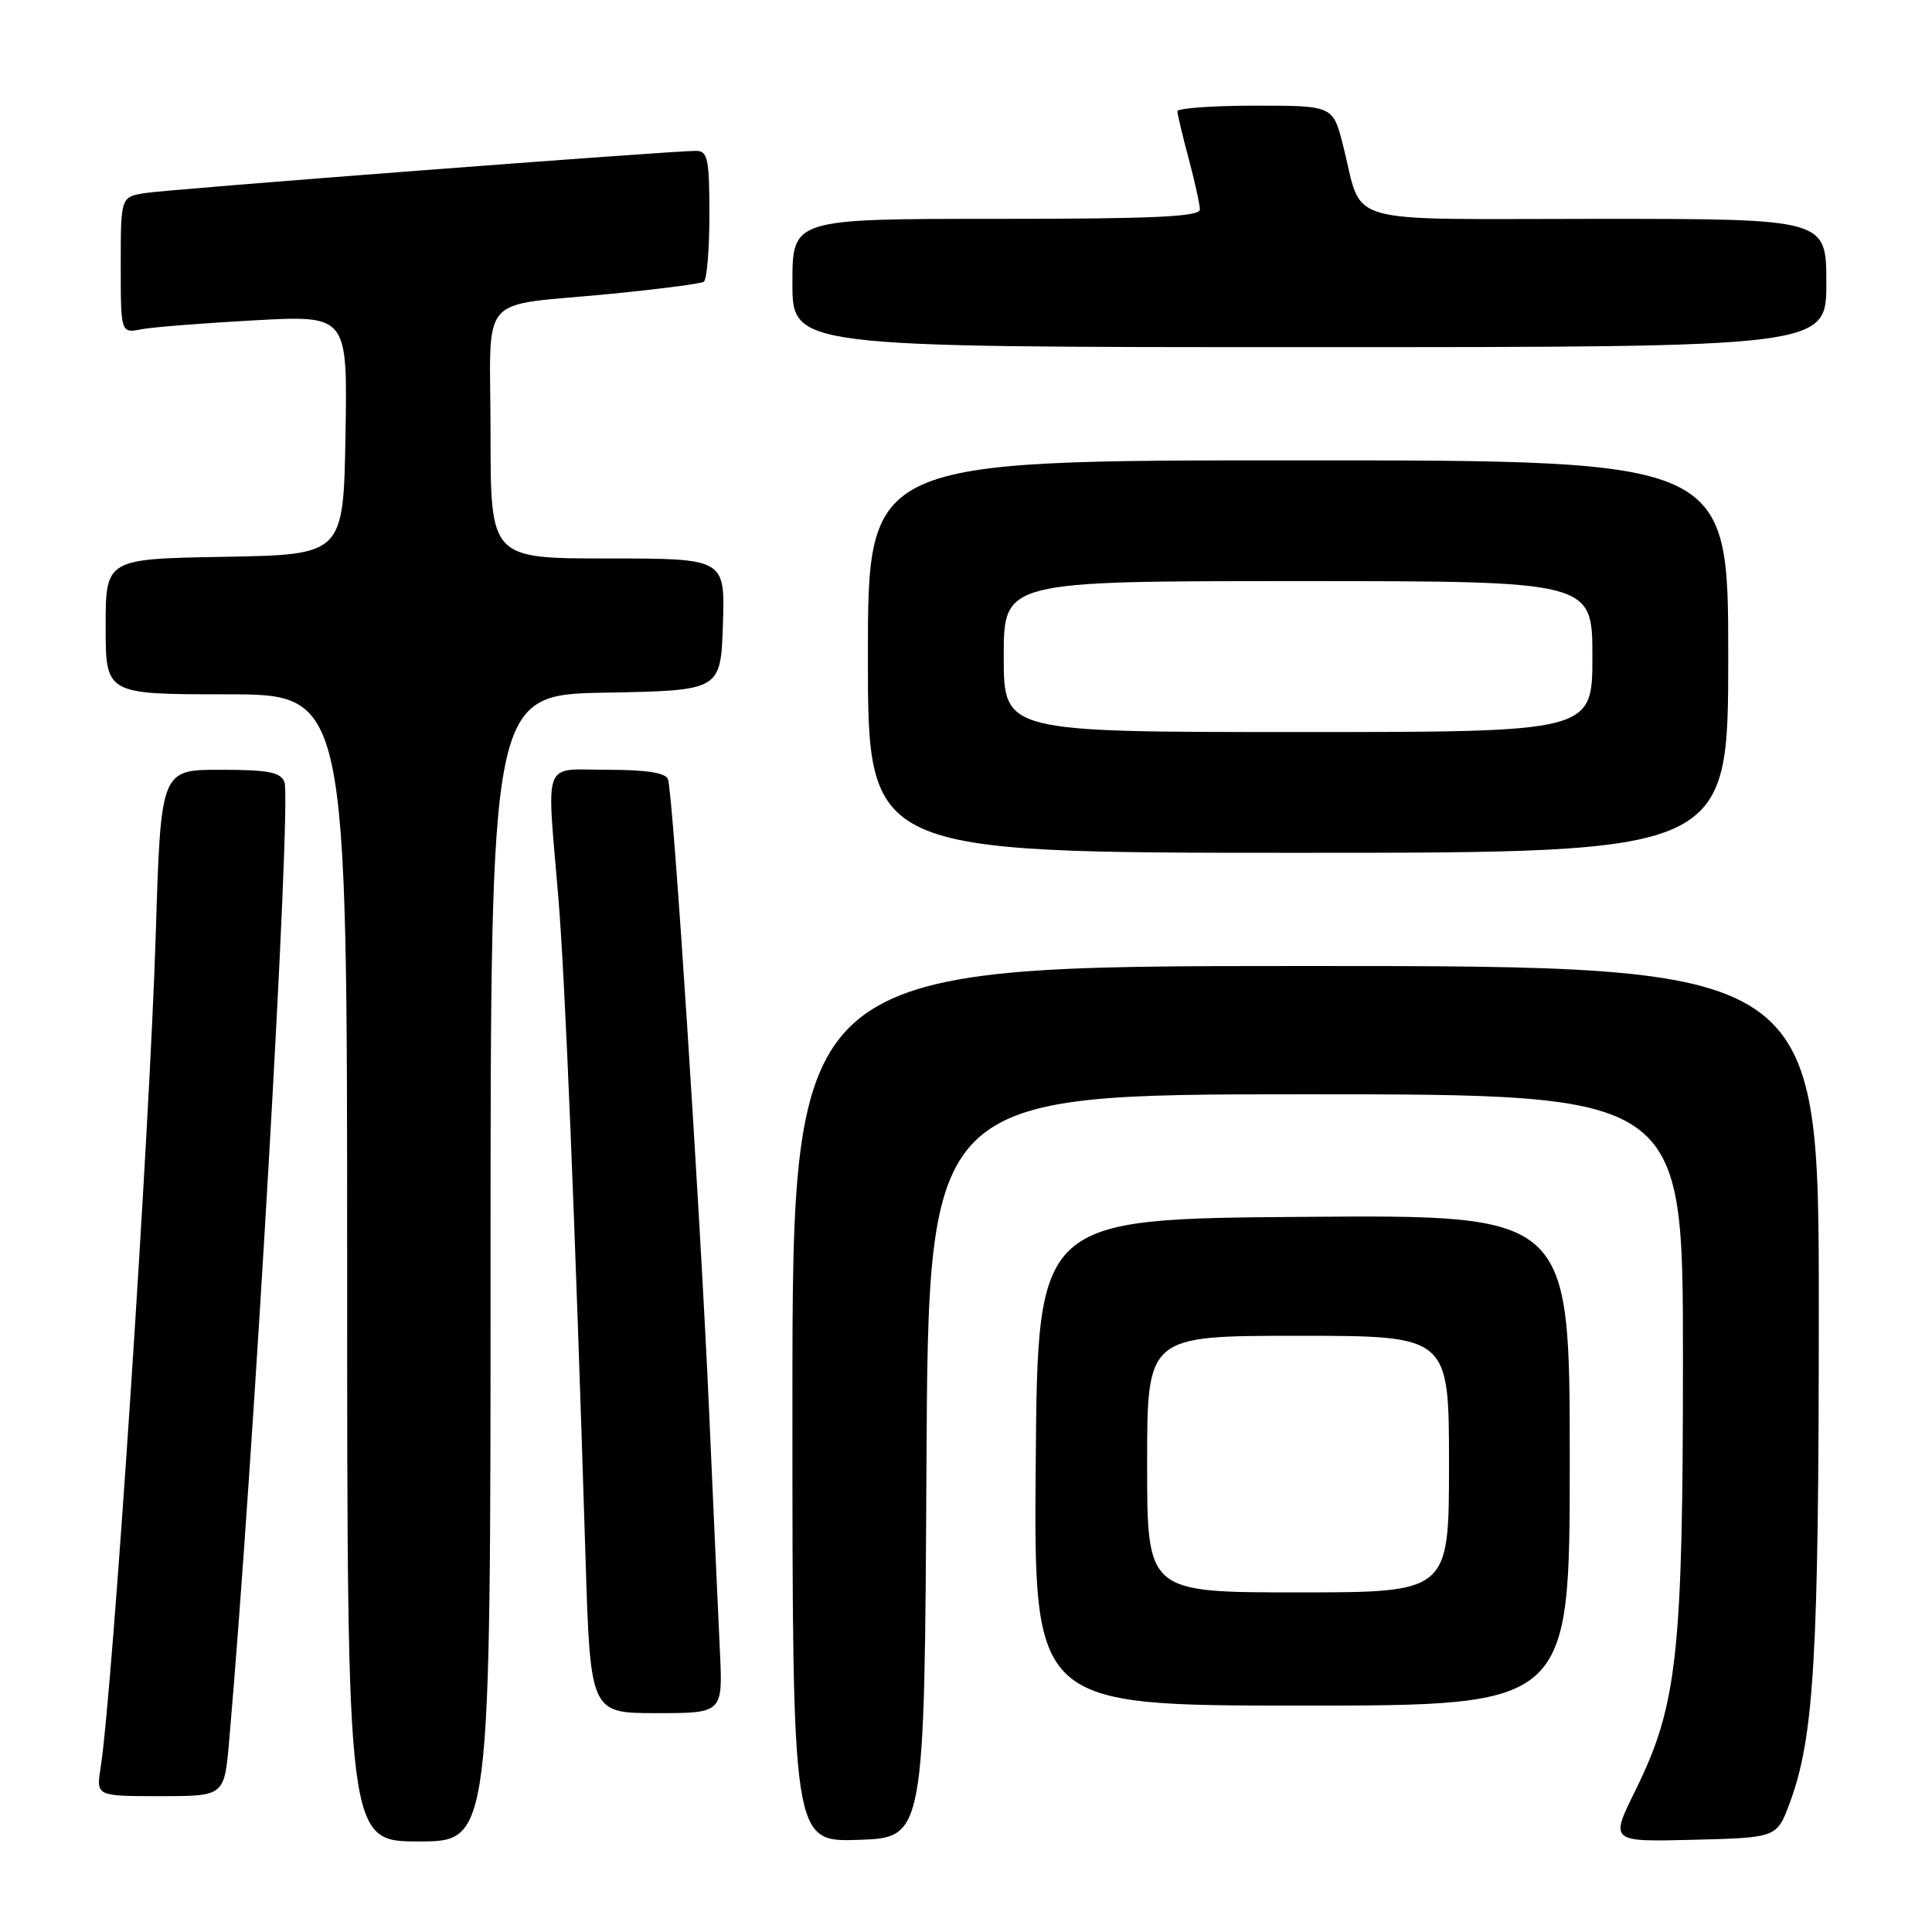 <?xml version="1.0" encoding="UTF-8" standalone="no"?>
<!DOCTYPE svg PUBLIC "-//W3C//DTD SVG 1.1//EN" "http://www.w3.org/Graphics/SVG/1.1/DTD/svg11.dtd" >
<svg xmlns="http://www.w3.org/2000/svg" xmlns:xlink="http://www.w3.org/1999/xlink" version="1.1" viewBox="0 0 256 256">
 <g >
 <path fill="currentColor"
d=" M 65.00 168.03 C 65.00 92.05 65.00 92.05 80.25 91.78 C 95.50 91.50 95.50 91.50 95.79 82.75 C 96.08 74.00 96.08 74.00 80.54 74.00 C 65.00 74.00 65.00 74.00 65.00 57.52 C 65.00 38.33 62.95 40.71 81.00 38.93 C 87.33 38.31 92.84 37.59 93.25 37.34 C 93.66 37.09 94.00 33.08 94.00 28.44 C 94.00 21.07 93.78 20.00 92.25 19.99 C 88.97 19.98 22.51 25.06 19.25 25.58 C 16.00 26.09 16.00 26.09 16.00 35.12 C 16.00 44.16 16.00 44.16 18.75 43.63 C 20.26 43.34 27.02 42.81 33.78 42.44 C 46.05 41.78 46.05 41.78 45.78 57.64 C 45.50 73.50 45.50 73.50 29.75 73.78 C 14.00 74.05 14.00 74.05 14.00 83.03 C 14.00 92.00 14.00 92.00 30.00 92.00 C 46.00 92.00 46.00 92.00 46.00 168.00 C 46.00 244.00 46.00 244.00 55.50 244.00 C 65.00 244.00 65.00 244.00 65.00 168.03 Z  M 122.76 194.25 C 123.02 145.00 123.02 145.00 173.01 145.00 C 223.00 145.00 223.00 145.00 223.00 179.91 C 223.00 219.28 222.26 225.98 216.68 237.28 C 213.33 244.06 213.33 244.06 224.39 243.78 C 235.44 243.50 235.44 243.50 237.15 238.90 C 240.38 230.20 241.00 219.59 241.00 173.43 C 241.00 128.00 241.00 128.00 173.00 128.00 C 105.00 128.00 105.00 128.00 105.00 186.04 C 105.00 244.08 105.00 244.08 113.75 243.79 C 122.50 243.50 122.50 243.50 122.76 194.25 Z  M 30.36 230.75 C 33.61 193.46 38.65 106.13 37.69 103.63 C 37.18 102.31 35.54 102.00 29.19 102.00 C 21.31 102.00 21.31 102.00 20.64 123.75 C 19.84 149.75 14.92 224.19 13.33 234.25 C 12.74 238.00 12.74 238.00 21.23 238.00 C 29.72 238.00 29.72 238.00 30.36 230.75 Z  M 95.39 218.75 C 95.18 214.21 94.53 199.93 93.96 187.00 C 92.77 160.18 89.19 105.12 88.51 103.25 C 88.21 102.40 85.65 102.00 80.53 102.00 C 71.74 102.00 72.43 100.21 73.99 119.00 C 74.89 129.97 76.18 161.23 77.58 206.25 C 78.22 227.00 78.22 227.00 87.00 227.00 C 95.78 227.00 95.78 227.00 95.39 218.75 Z  M 208.00 193.49 C 208.00 160.97 208.00 160.97 172.75 161.24 C 137.50 161.50 137.50 161.50 137.24 193.75 C 136.97 226.00 136.97 226.00 172.49 226.00 C 208.00 226.00 208.00 226.00 208.00 193.49 Z  M 229.00 87.00 C 229.00 61.00 229.00 61.00 172.00 61.00 C 115.00 61.00 115.00 61.00 115.00 87.00 C 115.00 113.00 115.00 113.00 172.00 113.00 C 229.00 113.00 229.00 113.00 229.00 87.00 Z  M 242.00 37.50 C 242.00 29.00 242.00 29.00 211.66 29.00 C 177.07 29.00 180.71 30.05 177.96 19.25 C 176.62 14.00 176.62 14.00 166.31 14.00 C 160.64 14.00 156.01 14.34 156.01 14.75 C 156.02 15.16 156.69 17.98 157.50 21.00 C 158.31 24.02 158.98 27.06 158.99 27.75 C 159.00 28.72 152.94 29.00 132.00 29.00 C 105.00 29.00 105.00 29.00 105.00 37.50 C 105.00 46.00 105.00 46.00 173.50 46.00 C 242.00 46.00 242.00 46.00 242.00 37.50 Z  M 152.00 194.00 C 152.00 177.00 152.00 177.00 172.00 177.00 C 192.00 177.00 192.00 177.00 192.00 194.00 C 192.00 211.00 192.00 211.00 172.00 211.00 C 152.00 211.00 152.00 211.00 152.00 194.00 Z  M 133.00 87.00 C 133.00 77.00 133.00 77.00 172.00 77.00 C 211.00 77.00 211.00 77.00 211.00 87.00 C 211.00 97.00 211.00 97.00 172.00 97.00 C 133.00 97.00 133.00 97.00 133.00 87.00 Z "/>
</g>
</svg>